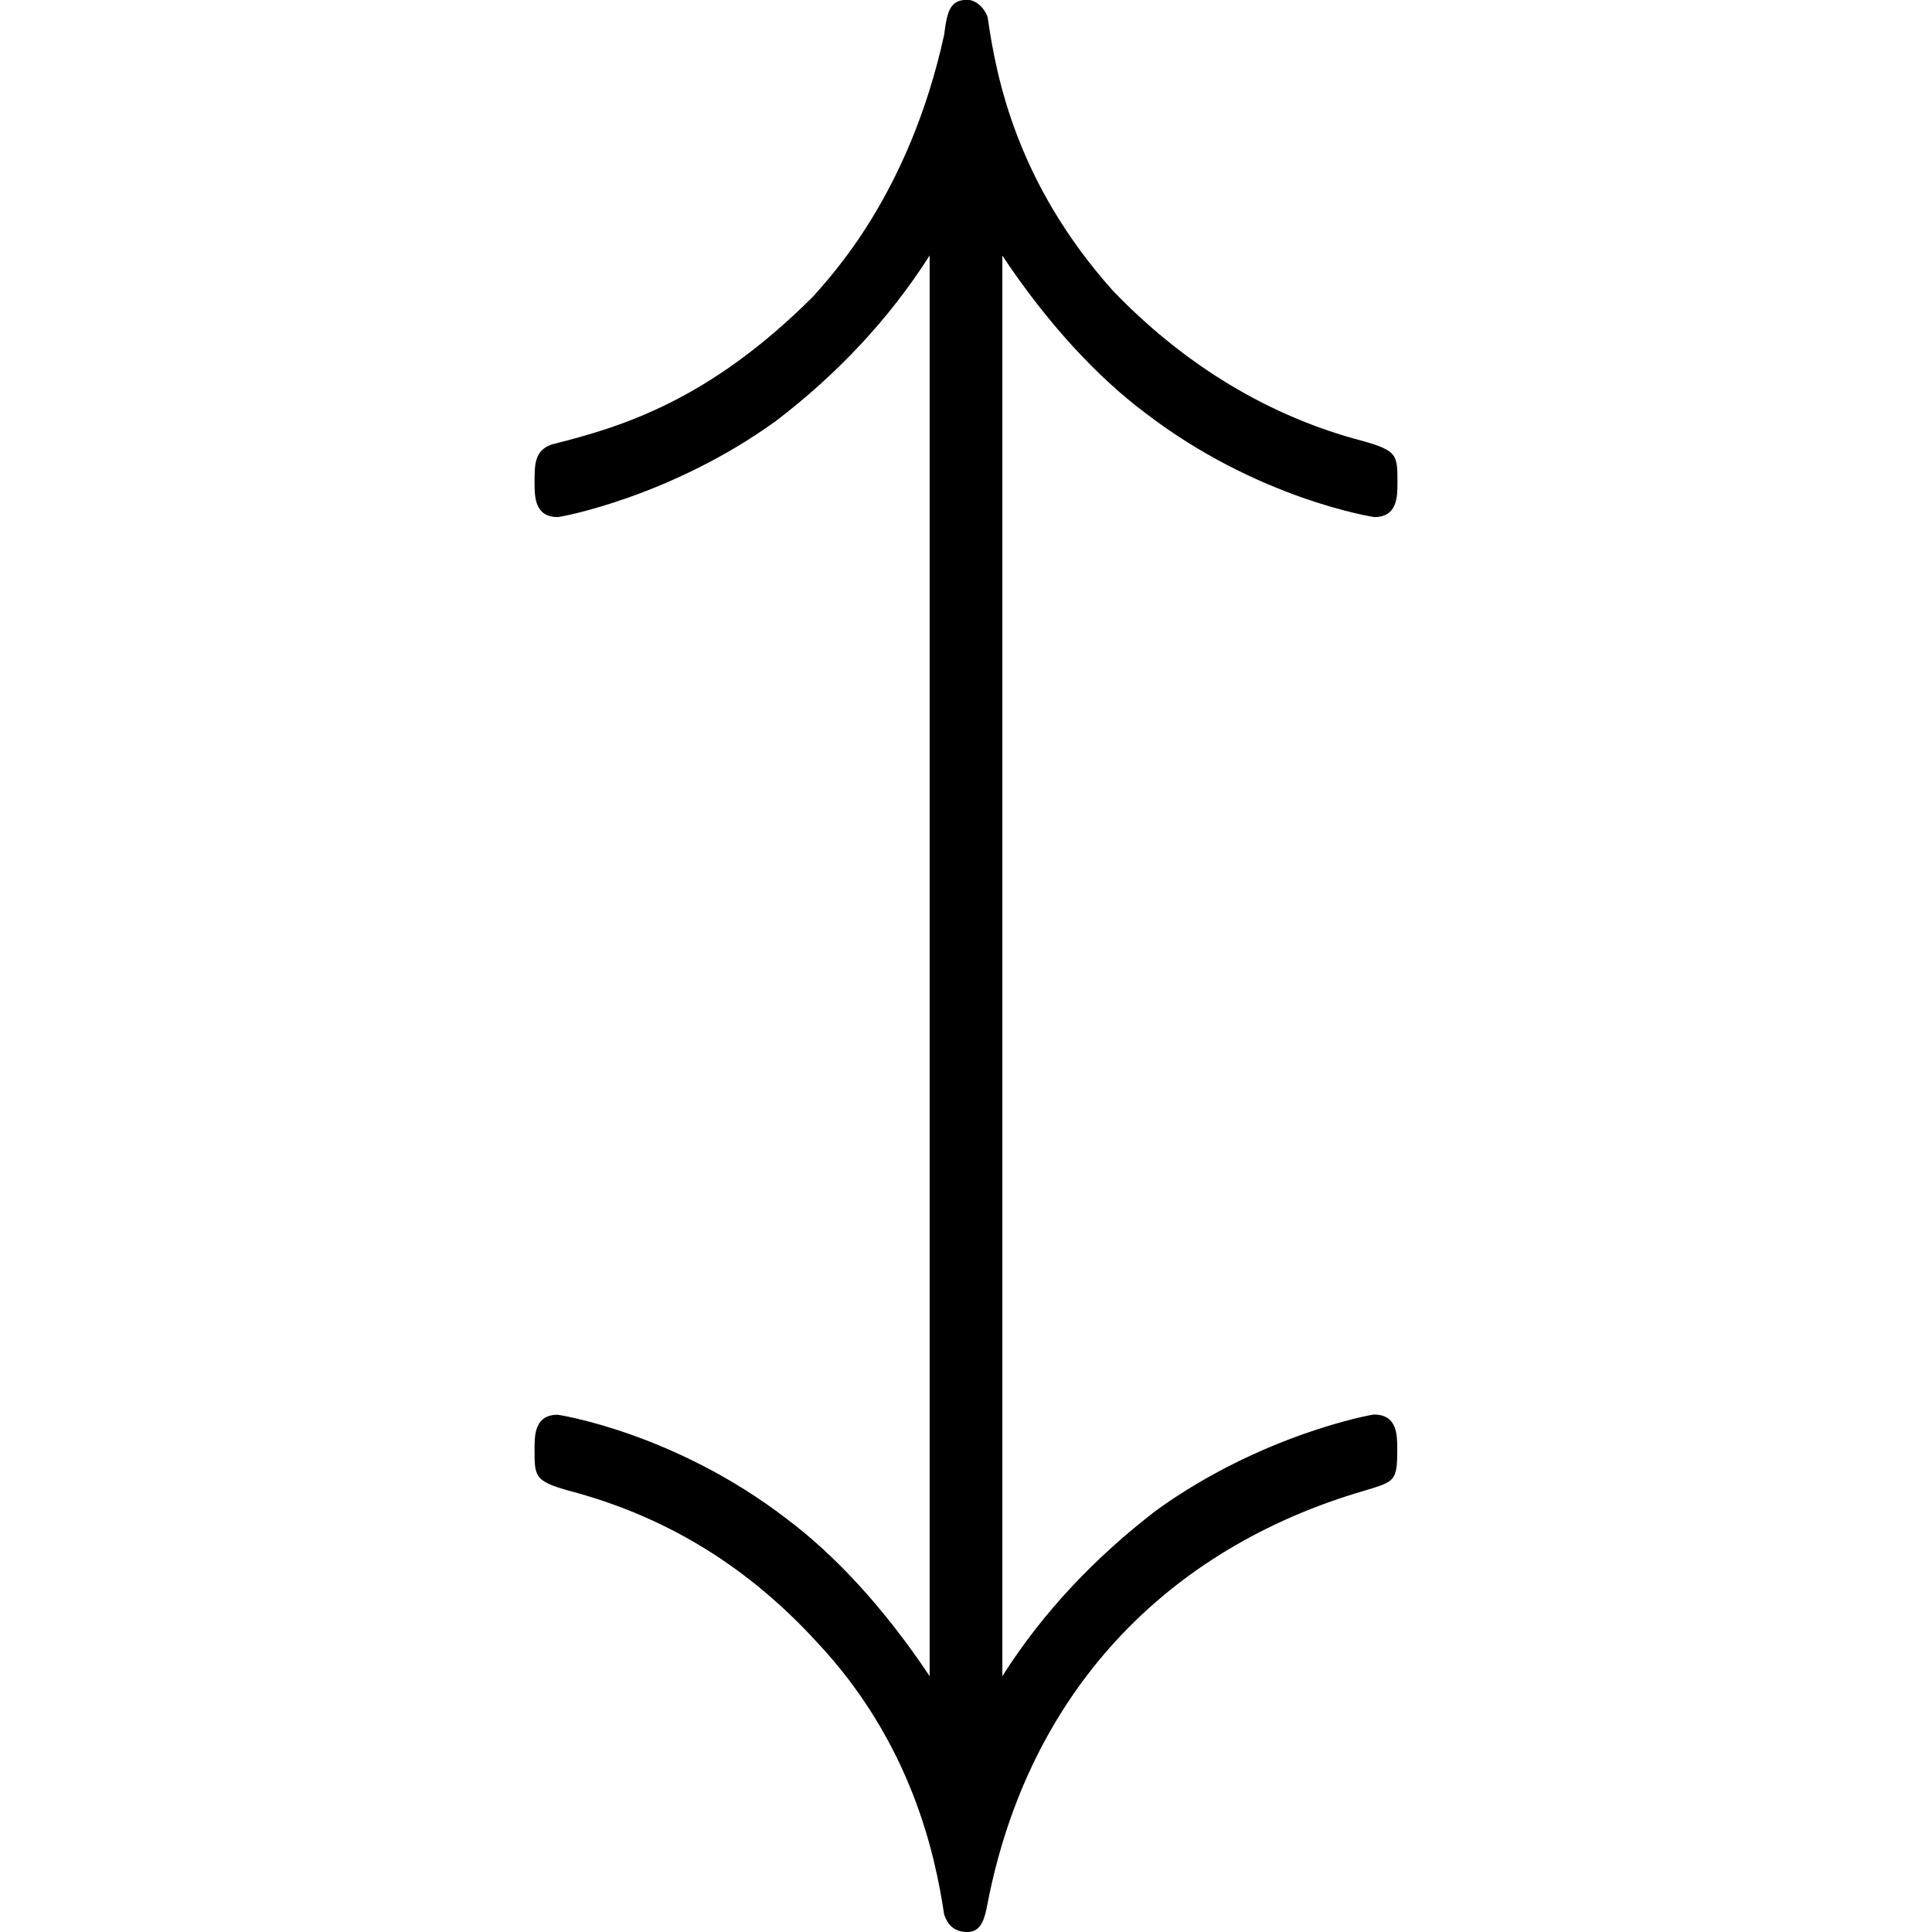 <?xml version="1.0" encoding="UTF-8" standalone="no"?>
<svg
   xmlns:dc="http://purl.org/dc/elements/1.1/"
   xmlns:cc="http://creativecommons.org/ns#"
   xmlns:rdf="http://www.w3.org/1999/02/22-rdf-syntax-ns#"
   xmlns:svg="http://www.w3.org/2000/svg"
   xmlns="http://www.w3.org/2000/svg"
   xmlns:xlink="http://www.w3.org/1999/xlink"
   xmlns:sodipodi="http://sodipodi.sourceforge.net/DTD/sodipodi-0.dtd"
   xmlns:inkscape="http://www.inkscape.org/namespaces/inkscape"
   sodipodi:docname="temp.svg"
   id="svg17"
   version="1.1"
   viewBox="0 0 4.641 10.391"
   height="64px"
   width="64px">
  <sodipodi:namedview
     id="namedview19"
     inkscape:window-height="480"
     inkscape:window-width="640"
     inkscape:pageshadow="2"
     inkscape:pageopacity="0"
     guidetolerance="10"
     gridtolerance="10"
     objecttolerance="10"
     borderopacity="1"
     bordercolor="#666666"
     pagecolor="#ffffff" />
  <defs
     id="defs10">
    <g
       id="g8">
      <symbol
         id="glyph0-0"
         overflow="visible">
        <path
           id="path2"
           d=""
           style="stroke:none" />
      </symbol>
      <symbol
         id="glyph0-1"
         overflow="visible">
        <path
           id="path5"
           d="m 2.688,-6.312 c 0.25,0.375 0.516,0.656 0.766,0.844 C 4.062,-5 4.688,-4.906 4.688,-4.906 c 0.125,0 0.125,-0.109 0.125,-0.188 0,-0.156 0,-0.172 -0.234,-0.234 C 4.078,-5.469 3.641,-5.75 3.281,-6.125 2.766,-6.703 2.656,-7.266 2.609,-7.594 2.594,-7.641 2.547,-7.688 2.5,-7.688 c -0.094,0 -0.109,0.062 -0.125,0.188 -0.188,0.859 -0.609,1.297 -0.703,1.406 -0.562,0.562 -1.031,0.703 -1.406,0.797 -0.094,0.031 -0.094,0.109 -0.094,0.203 0,0.078 0,0.188 0.125,0.188 0.016,0 0.609,-0.109 1.172,-0.516 0.328,-0.25 0.609,-0.547 0.828,-0.891 v 7.641 c -0.25,-0.375 -0.516,-0.656 -0.766,-0.844 -0.609,-0.469 -1.234,-0.562 -1.234,-0.562 -0.125,0 -0.125,0.109 -0.125,0.188 0,0.156 0,0.172 0.234,0.234 0.5,0.141 0.922,0.406 1.281,0.797 0.516,0.547 0.641,1.156 0.688,1.469 0.016,0.047 0.047,0.094 0.125,0.094 0.078,0 0.094,-0.078 0.109,-0.156 0.219,-1.125 0.953,-1.906 2.031,-2.219 C 4.797,0.281 4.812,0.281 4.812,0.109 c 0,-0.078 0,-0.188 -0.125,-0.188 -0.016,0 -0.609,0.109 -1.172,0.516 C 3.188,0.688 2.906,0.984 2.688,1.328 Z m 0,0"
           style="stroke:none" />
      </symbol>
    </g>
  </defs>
  <g
     transform="translate(-148.884,-127.078)"
     id="surface1">
    <g
       id="g14"
       style="fill:#000000;fill-opacity:1">
      <use
         height="100%"
         width="100%"
         id="use12"
         y="134.765"
         x="148.712"
         xlink:href="#glyph0-1" />
    </g>
  </g>
</svg>
